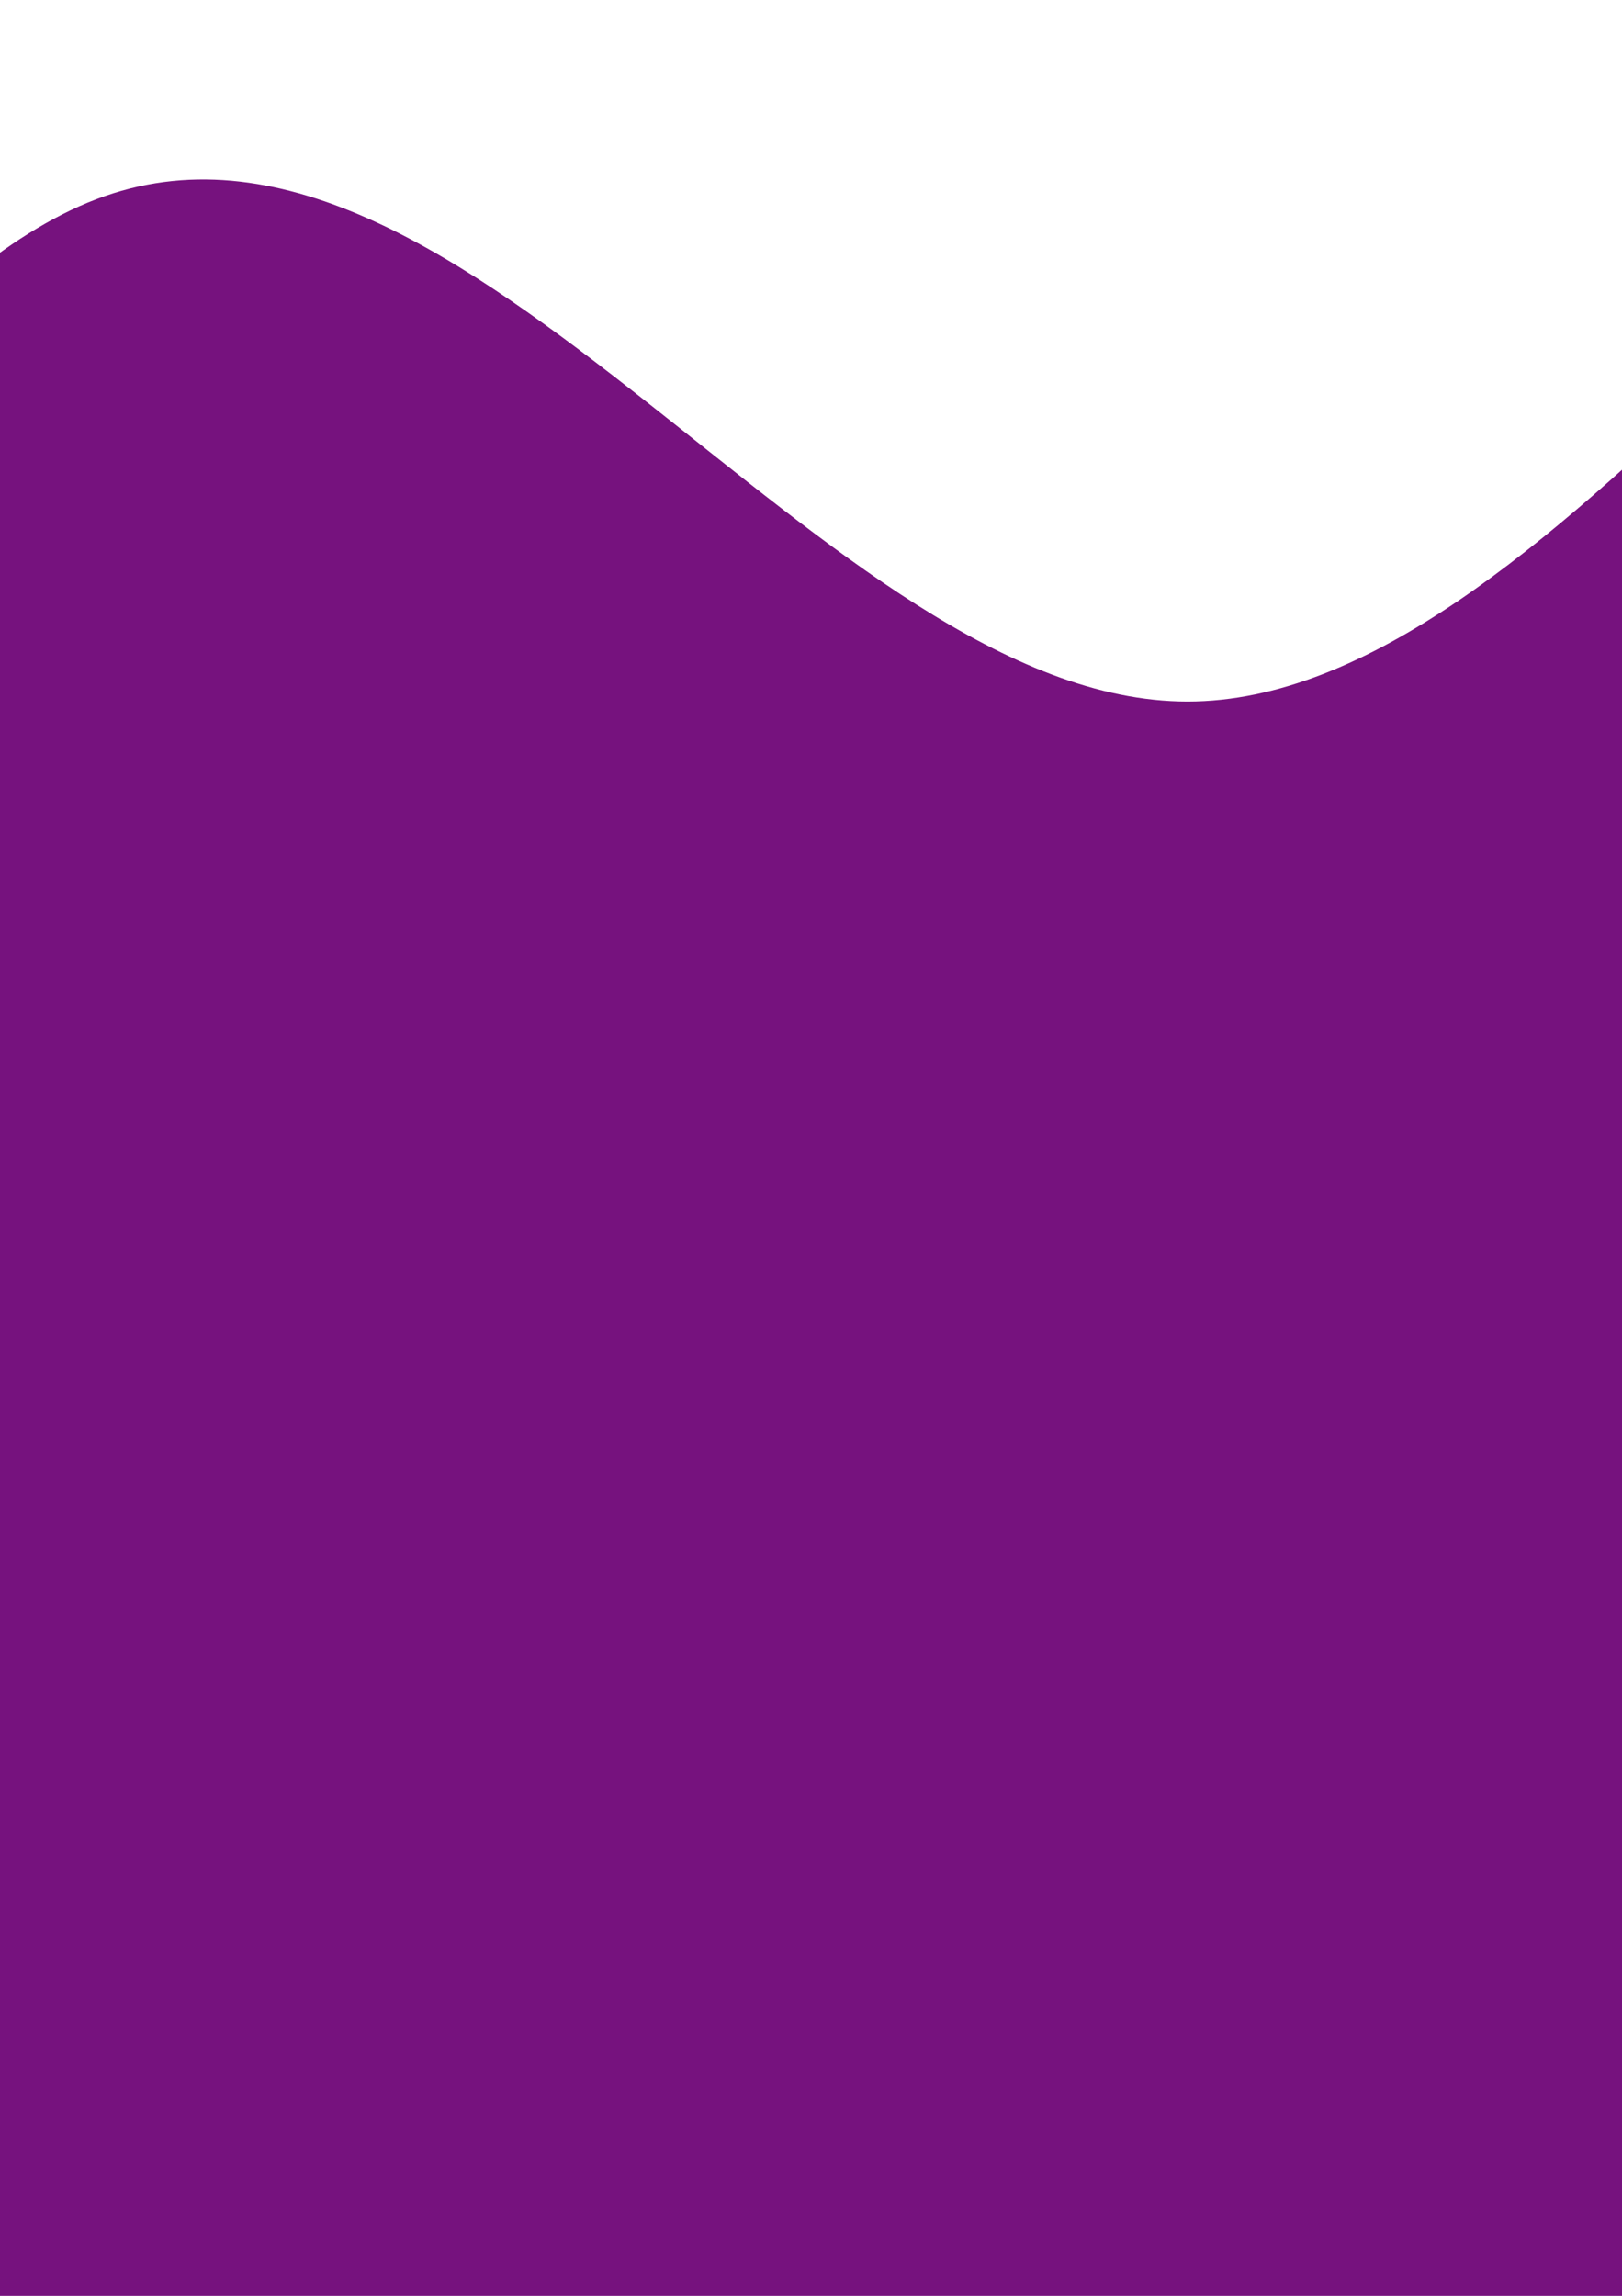 <svg width="595" height="842" viewBox="0 0 595 842" fill="none" xmlns="http://www.w3.org/2000/svg">
<rect width="595" height="842" fill="#E5E5E5"/>
<g clip-path="url(#clip0)">
<rect width="595" height="842" fill="white"/>
<path fill-rule="evenodd" clip-rule="evenodd" d="M-756 71.938L-689.8 187.78C-623.6 303.622 -491.2 535.306 -358.8 488.969C-226.4 442.632 -94 118.274 38.4 71.938C170.8 25.601 303.2 257.285 435.6 257.285C568 257.285 700.4 25.601 832.8 -20.736C965.2 -67.073 1097.6 71.938 1163.8 141.443L1230 210.948V906H1163.8C1097.6 906 965.2 906 832.8 906C700.4 906 568 906 435.6 906C303.2 906 170.8 906 38.4 906C-94 906 -226.4 906 -358.8 906C-491.2 906 -623.6 906 -689.8 906H-756V71.938Z" fill="#76127E"/>
</g>
<defs>
<clipPath id="clip0">
<rect width="595" height="842" fill="white"/>
</clipPath>
</defs>
</svg>
